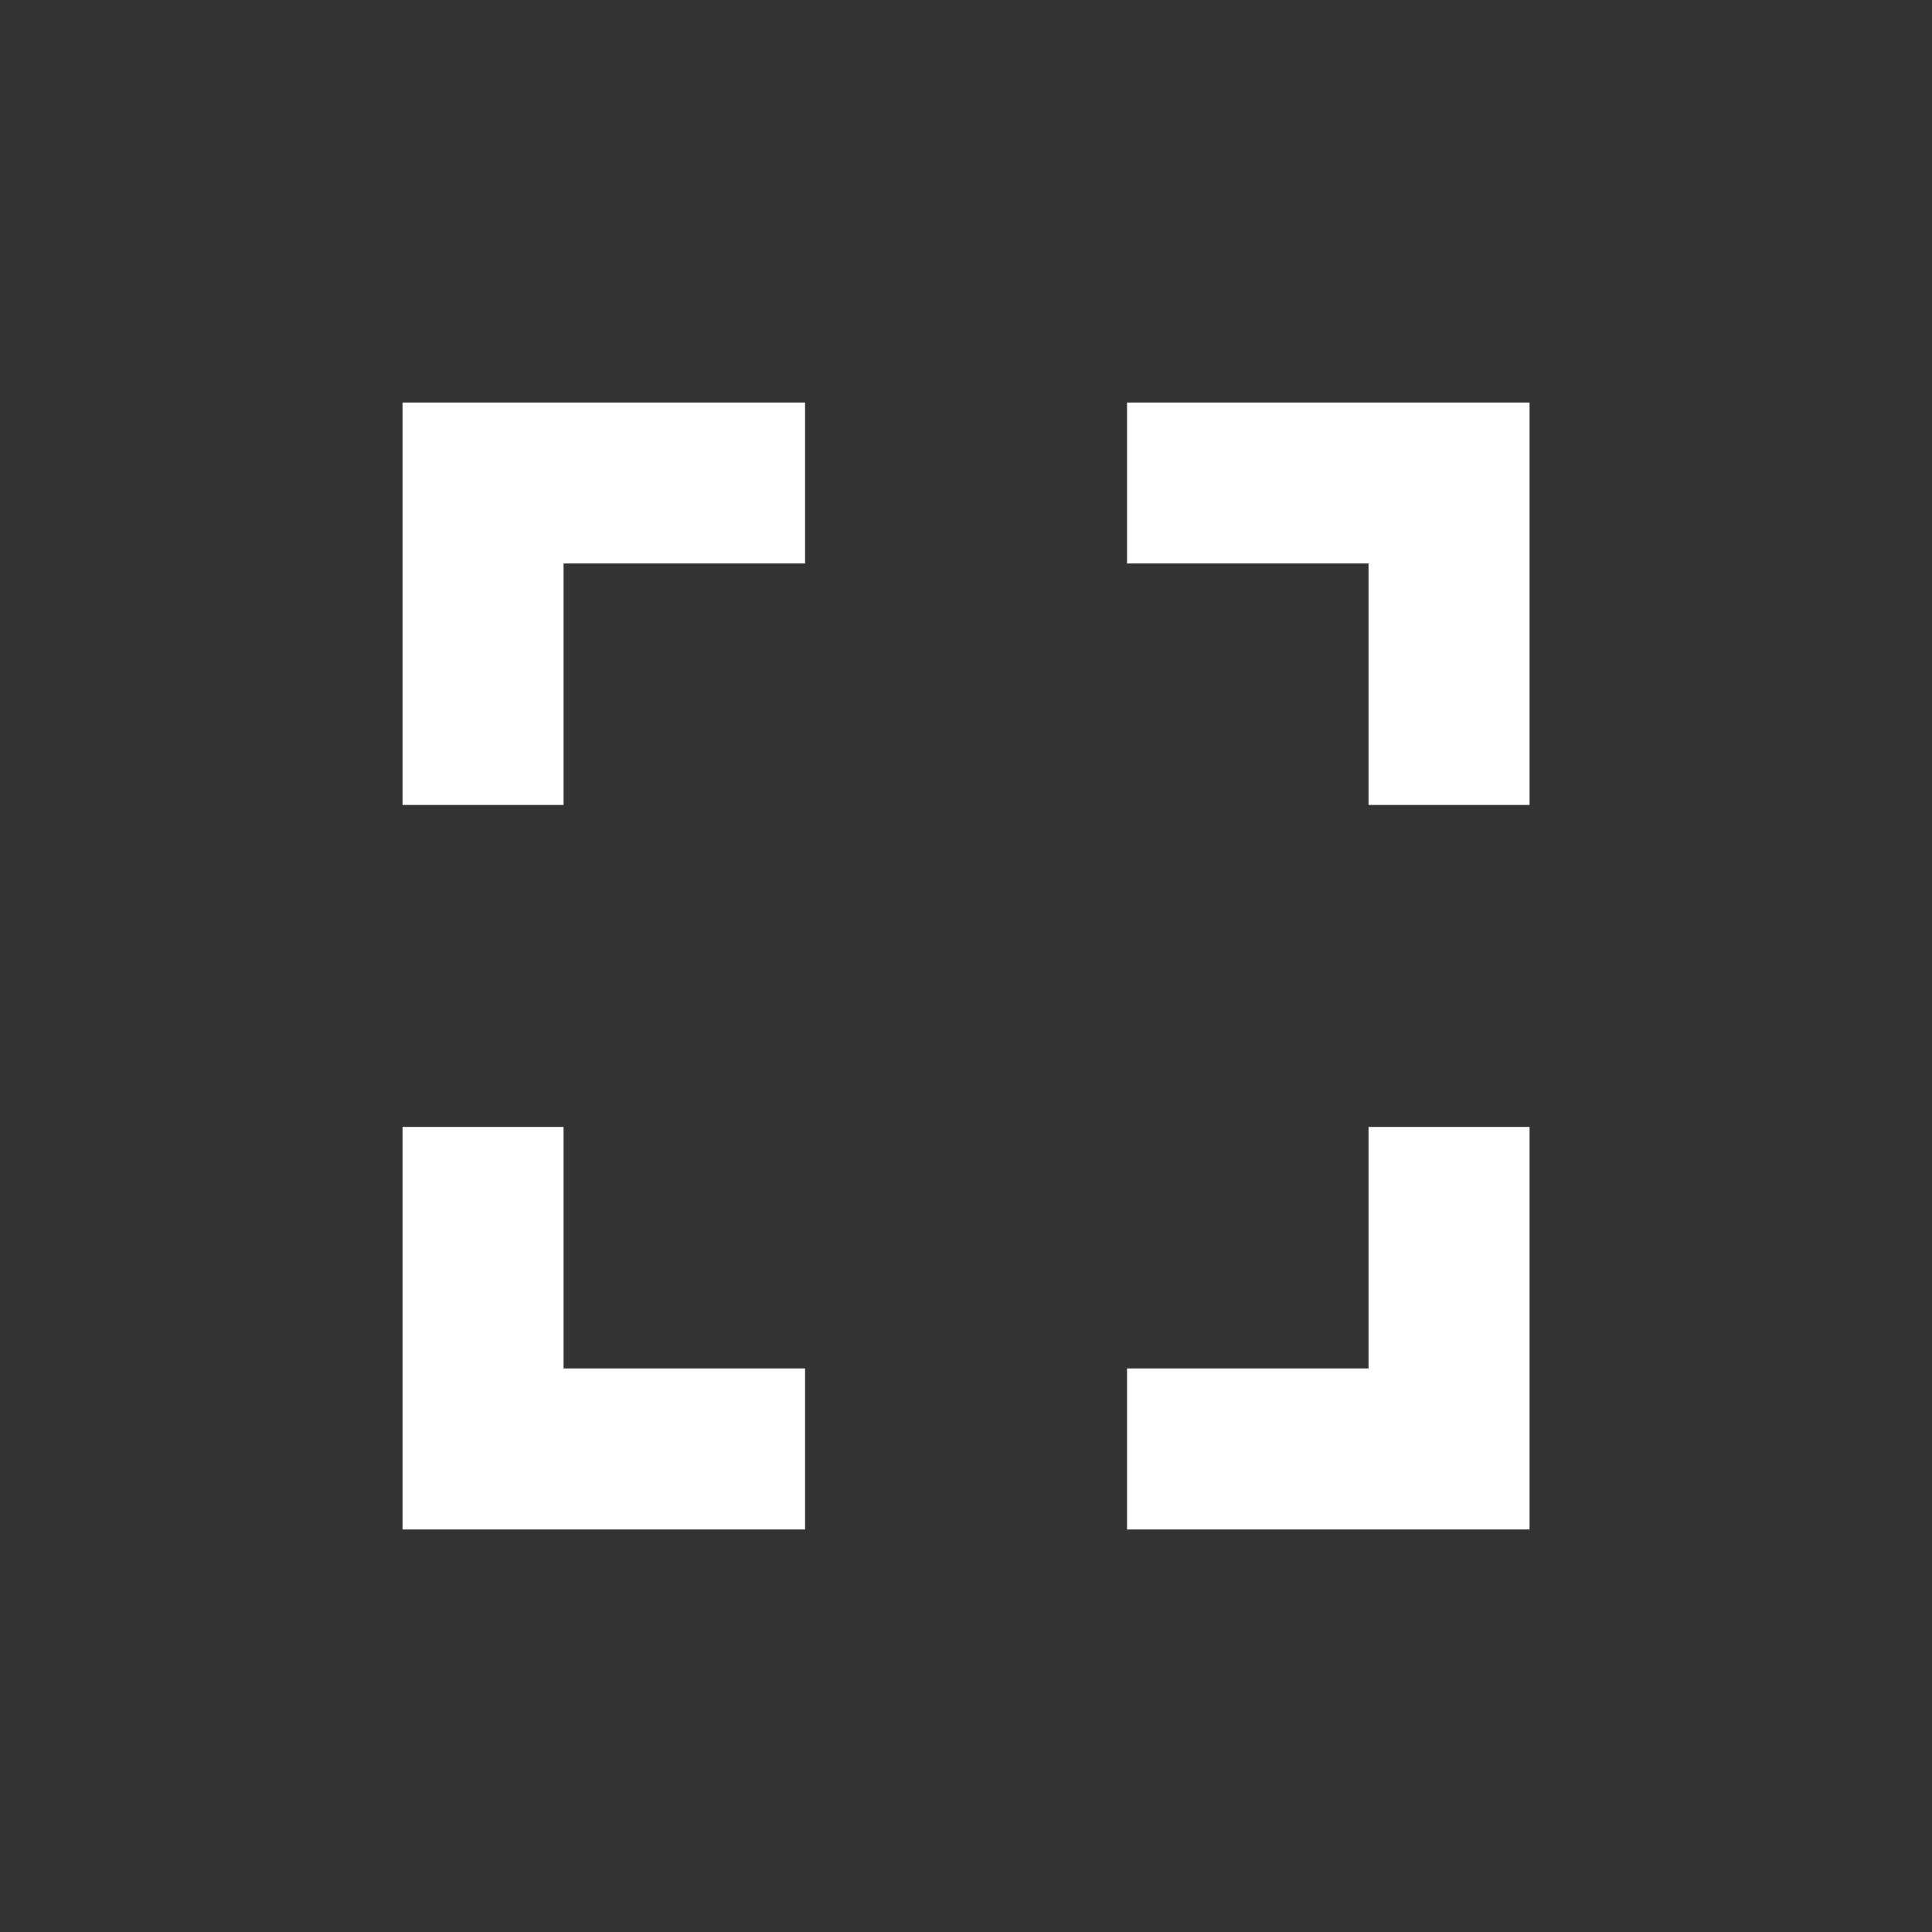 <svg width="20" height="20" viewBox="0 0 20 20" fill="none" xmlns="http://www.w3.org/2000/svg">
<rect x="0" y="0" width="20" height="20" fill="#333333" stroke="none"/>
<path d="M5.834 11.666H4.167V15.833H8.334V14.166H5.834V11.666ZM4.167 8.333H5.834V5.833H8.334V4.167H4.167V8.333ZM14.167 14.166H11.667V15.833H15.834V11.666H14.167V14.166ZM11.667 4.167V5.833H14.167V8.333H15.834V4.167H11.667Z" fill="white"/>
</svg>
